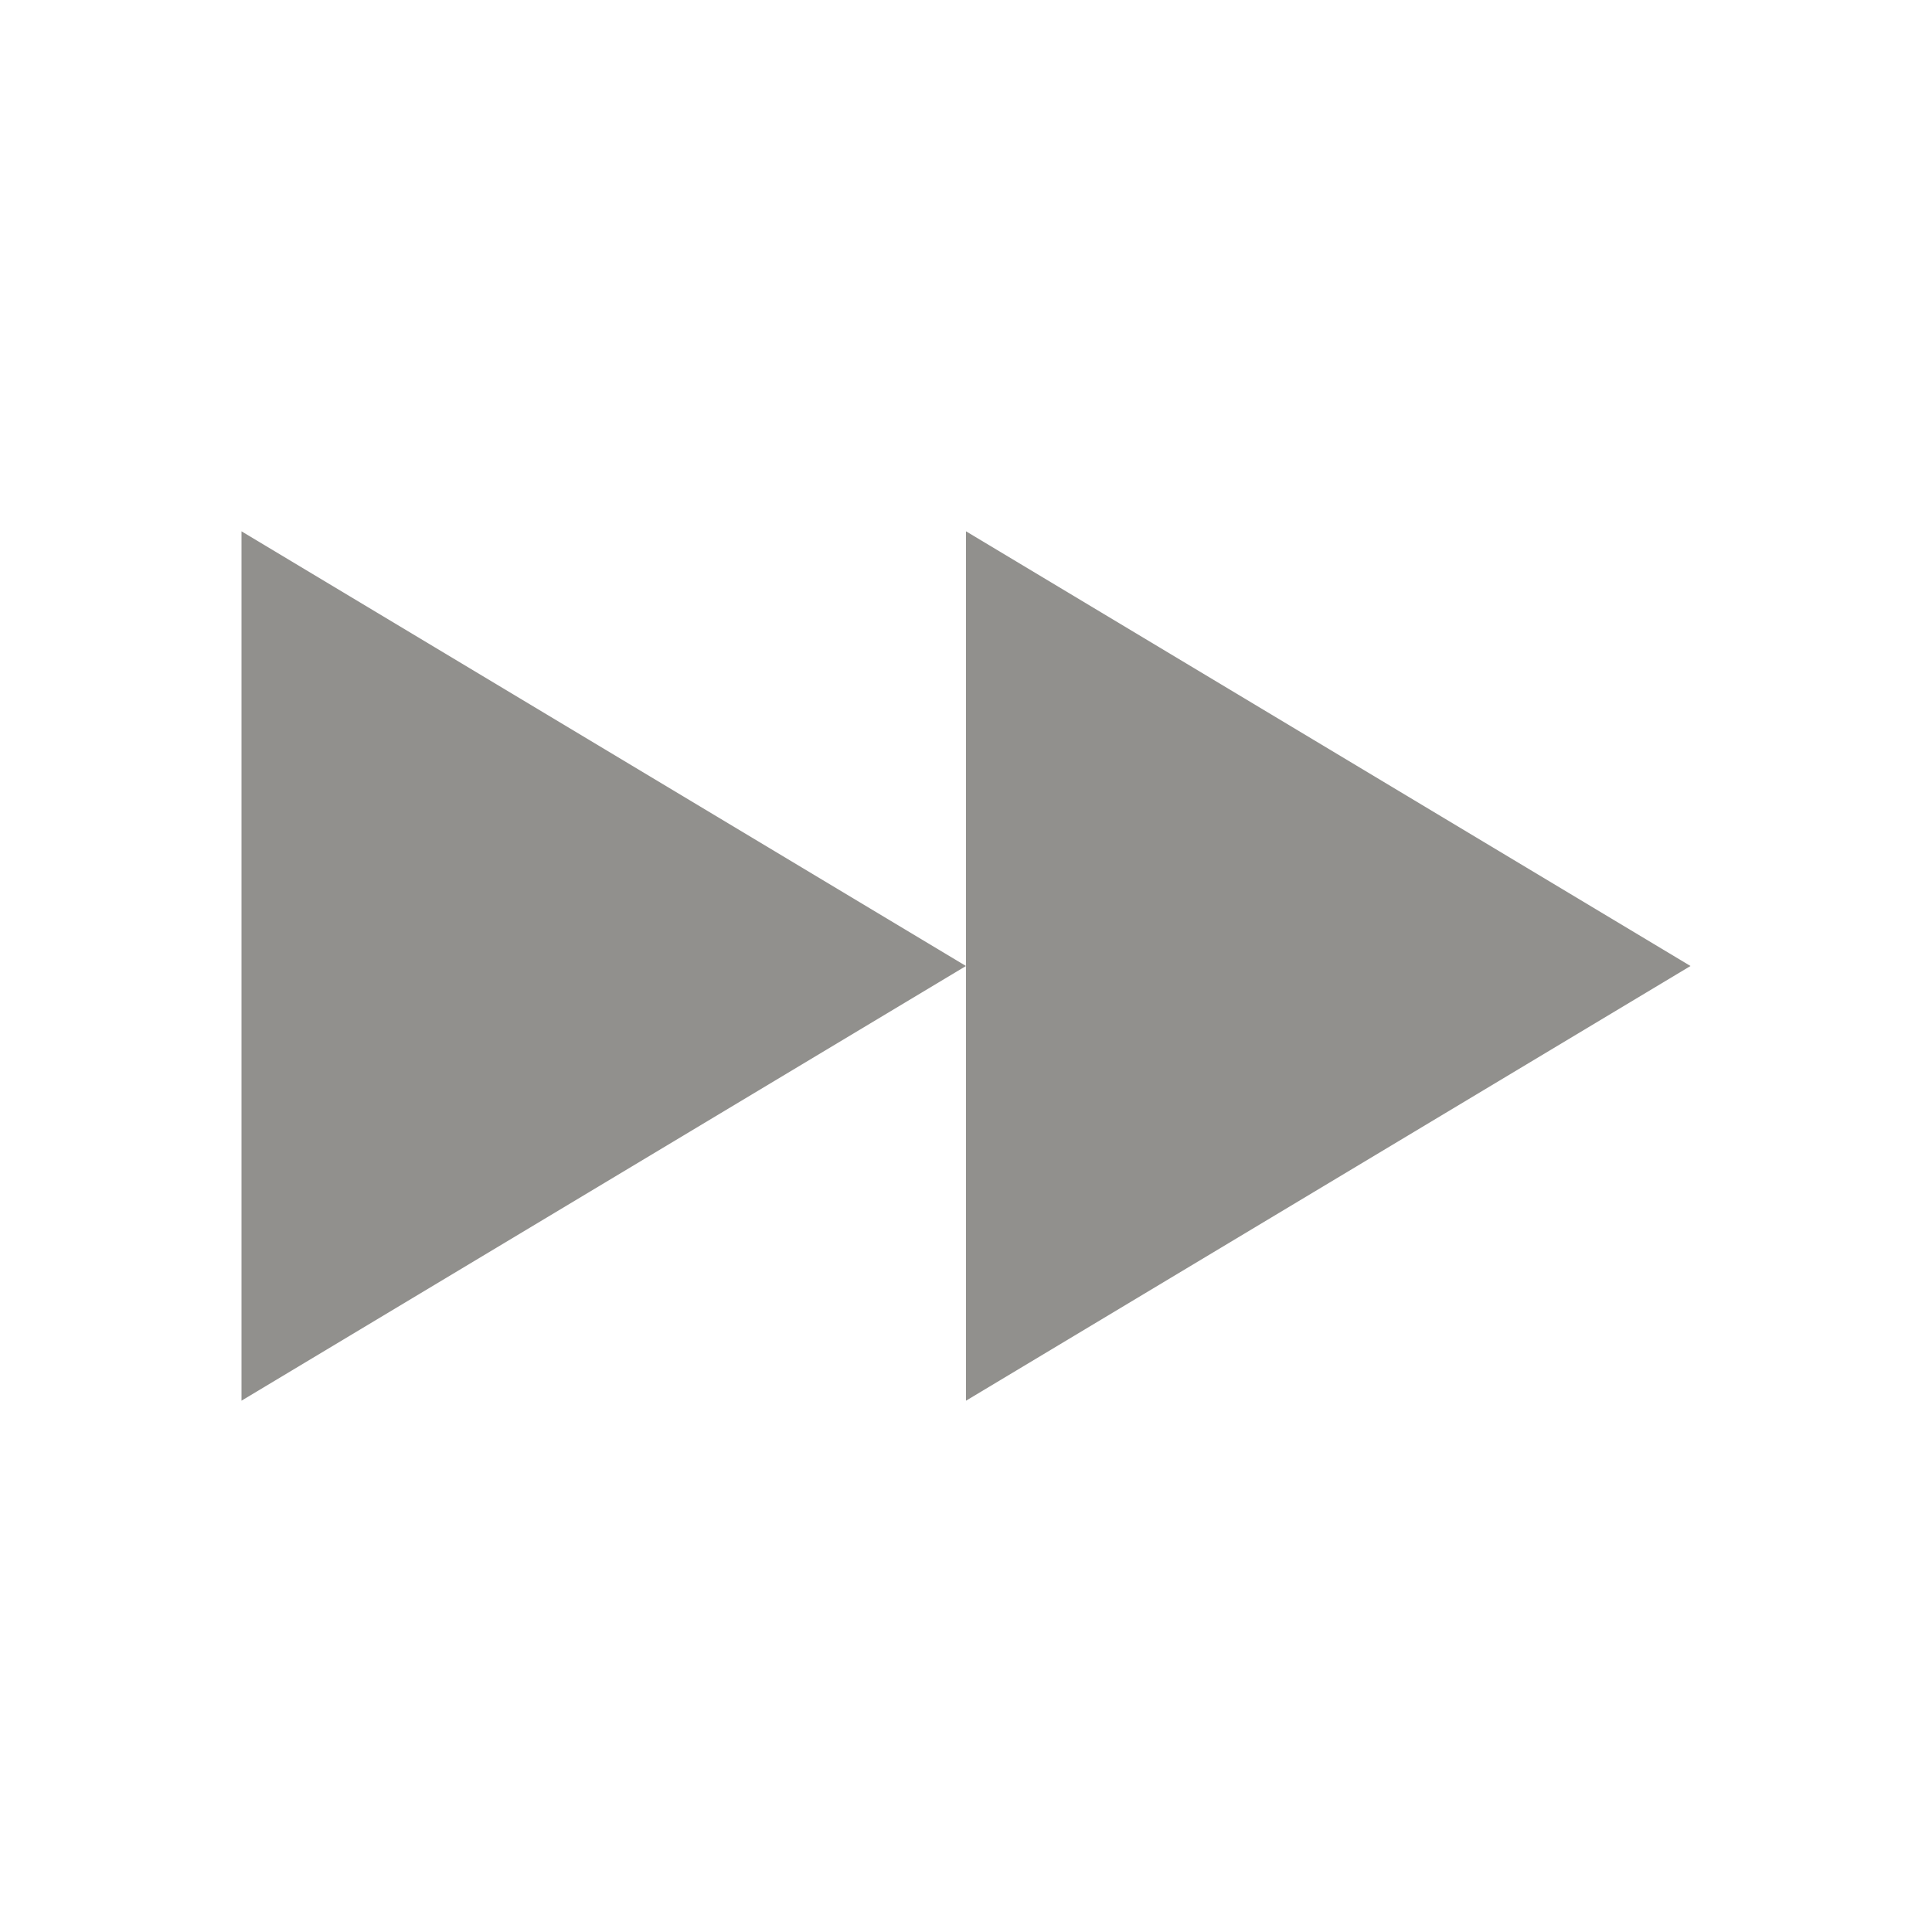 <!-- Generated by IcoMoon.io -->
<svg version="1.1" xmlns="http://www.w3.org/2000/svg" width="40" height="40" viewBox="0 0 40 40">
<title>io-play-forward-sharp</title>
<path fill="#91908d" d="M5 29l15-9-15-9v18z"></path>
<path fill="#91908d" d="M20 29l15-9-15-9v18z"></path>
</svg>
